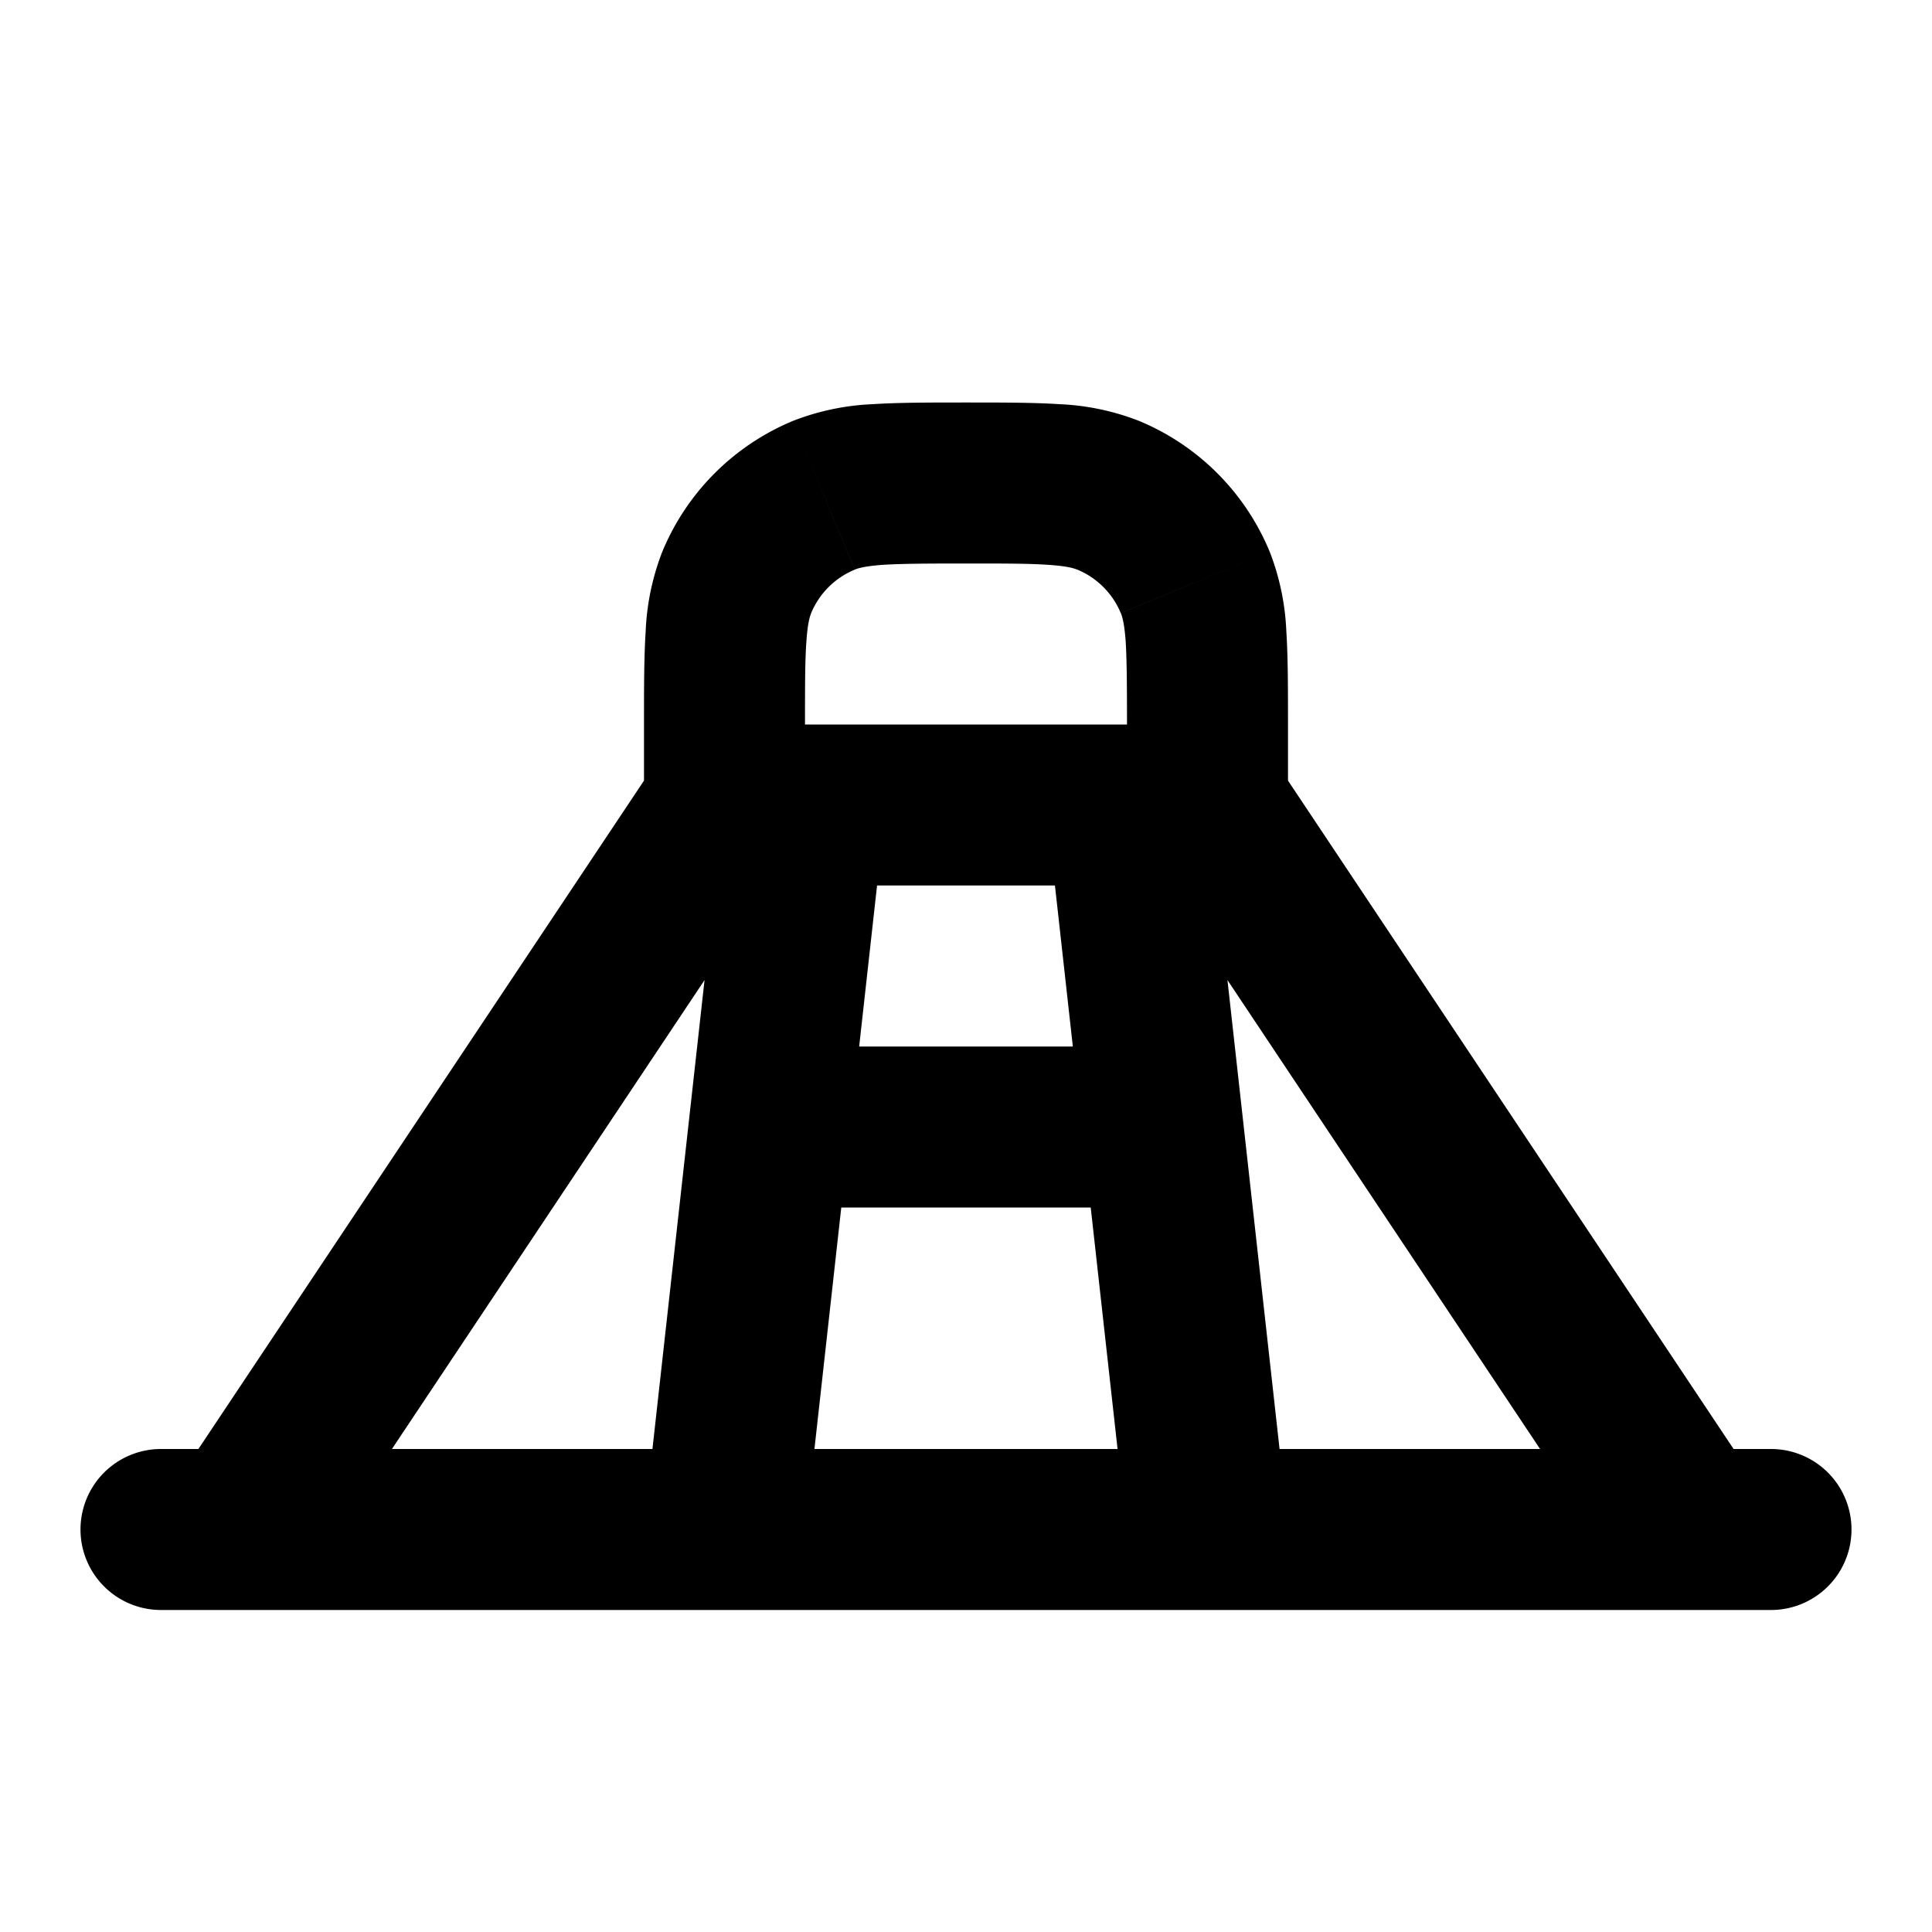 <svg xmlns="http://www.w3.org/2000/svg" width="24" height="24" viewBox="0 0 24 24" fill="none">
    <path fill="currentColor" d="M2 18a1 1 0 1 0 0 2zm20 2a1 1 0 1 0 0-2zM2.168 18.445a1 1 0 0 0 1.664 1.11zm18 1.11a1 1 0 0 0 1.664-1.11zM14 15a1 1 0 1 0 0-2zm-5.994 3.89a1 1 0 1 0 1.988.22zM10 10V9a1 1 0 0 0-.994.89zm4 0 .994-.11A1 1 0 0 0 14 9zm.006 9.11a1 1 0 0 0 1.988-.22zm.842-11.875.924-.383zm-4.613-1.083-.383-.924zM9.152 7.235l-.924-.383zM2 20h20v-2H2zm1.832-.445 6-9-1.664-1.11-6 9zM9 11h6V9H9zm5.168-.445 6 9 1.664-1.11-6-9zM10 15h4v-2h-4zm-.006 4.11 1-9-1.988-.22-1 9zM10 11h4V9h-4zm3.006-.89 1 9 1.988-.22-1-9zM14 9v1h2V9zm-4 1V9H8v1zm2-3c.48 0 .79 0 1.026.017.228.015.315.042.357.06l.765-1.849a3.07 3.07 0 0 0-.986-.207C12.842 5 12.452 5 12 5zm4 2c0-.452 0-.842-.021-1.162a3.072 3.072 0 0 0-.207-.986l-1.848.765c.017.042.044.129.06.357C13.998 8.21 14 8.52 14 9zm-2.617-1.924a1 1 0 0 1 .54.541l1.849-.765a3 3 0 0 0-1.624-1.624zM12 5c-.452 0-.841 0-1.162.021a3.07 3.07 0 0 0-.986.207l.765 1.848c.042-.017.129-.044.357-.06C11.21 7.002 11.52 7 12 7zm-2 4c0-.48 0-.79.017-1.026.015-.228.042-.315.06-.357l-1.849-.765a3.07 3.07 0 0 0-.207.986C8 8.158 8 8.548 8 9zm-.148-3.772a3 3 0 0 0-1.624 1.624l1.848.765a1 1 0 0 1 .541-.54z"/>
</svg>